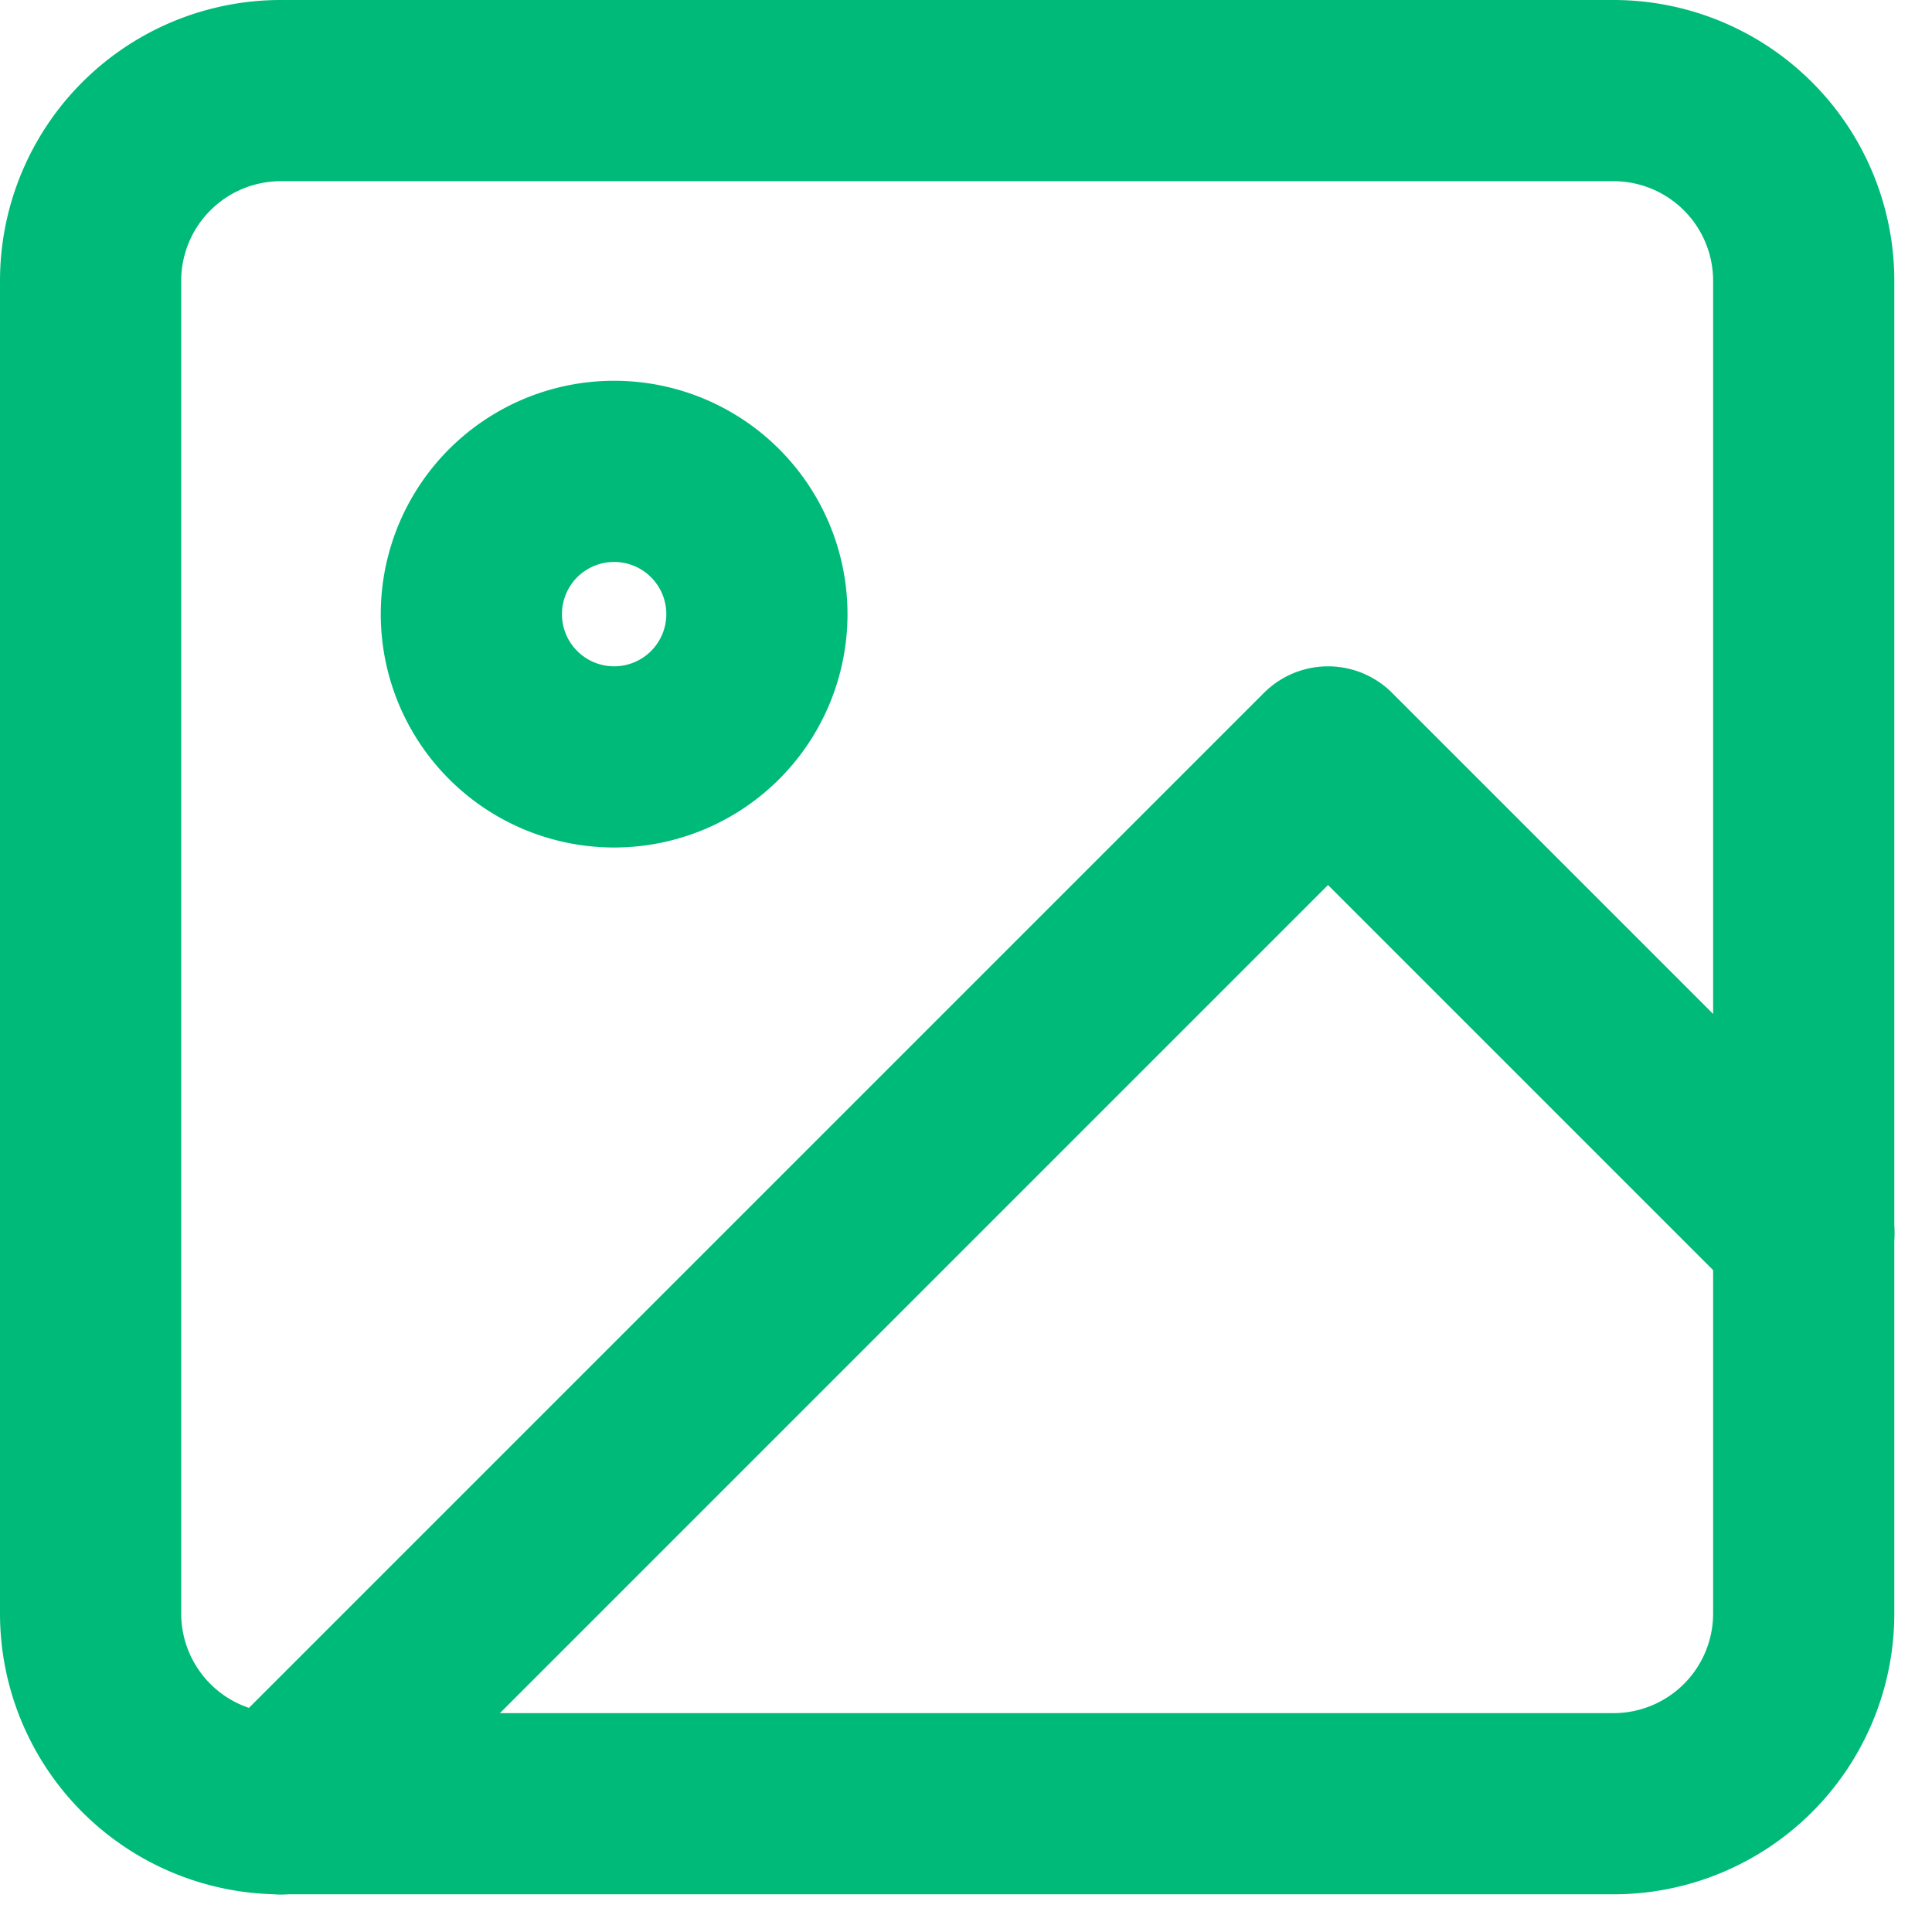 <svg xmlns="http://www.w3.org/2000/svg" width="21.326" height="21.326" viewBox="0 0 21.326 21.326">
  <g id="Icon_feather-image" data-name="Icon feather-image" transform="translate(1 1)">
    <path id="Path_4111" data-name="Path 4111" d="M6.6,4.5H21.31a2.1,2.1,0,0,1,2.1,2.1V21.31a2.1,2.1,0,0,1-2.1,2.1H6.6a2.1,2.1,0,0,1-2.1-2.1V6.6A2.1,2.1,0,0,1,6.6,4.5Z" transform="translate(-4.5 -4.5)" fill="none" stroke="#00ba7a" stroke-linecap="round" stroke-linejoin="round" stroke-width="2"/>
    <path id="Path_4112" data-name="Path 4112" d="M13.652,12.076A1.576,1.576,0,1,1,12.076,10.5,1.576,1.576,0,0,1,13.652,12.076Z" transform="translate(-6.297 -6.297)" fill="none" stroke="#00ba7a" stroke-linecap="round" stroke-linejoin="round" stroke-width="2"/>
    <path id="Path_4113" data-name="Path 4113" d="M24.31,20.253,19.057,15,7.5,26.557" transform="translate(-5.398 -7.645)" fill="none" stroke="#00ba7a" stroke-linecap="round" stroke-linejoin="round" stroke-width="2"/>
  </g>
</svg>
